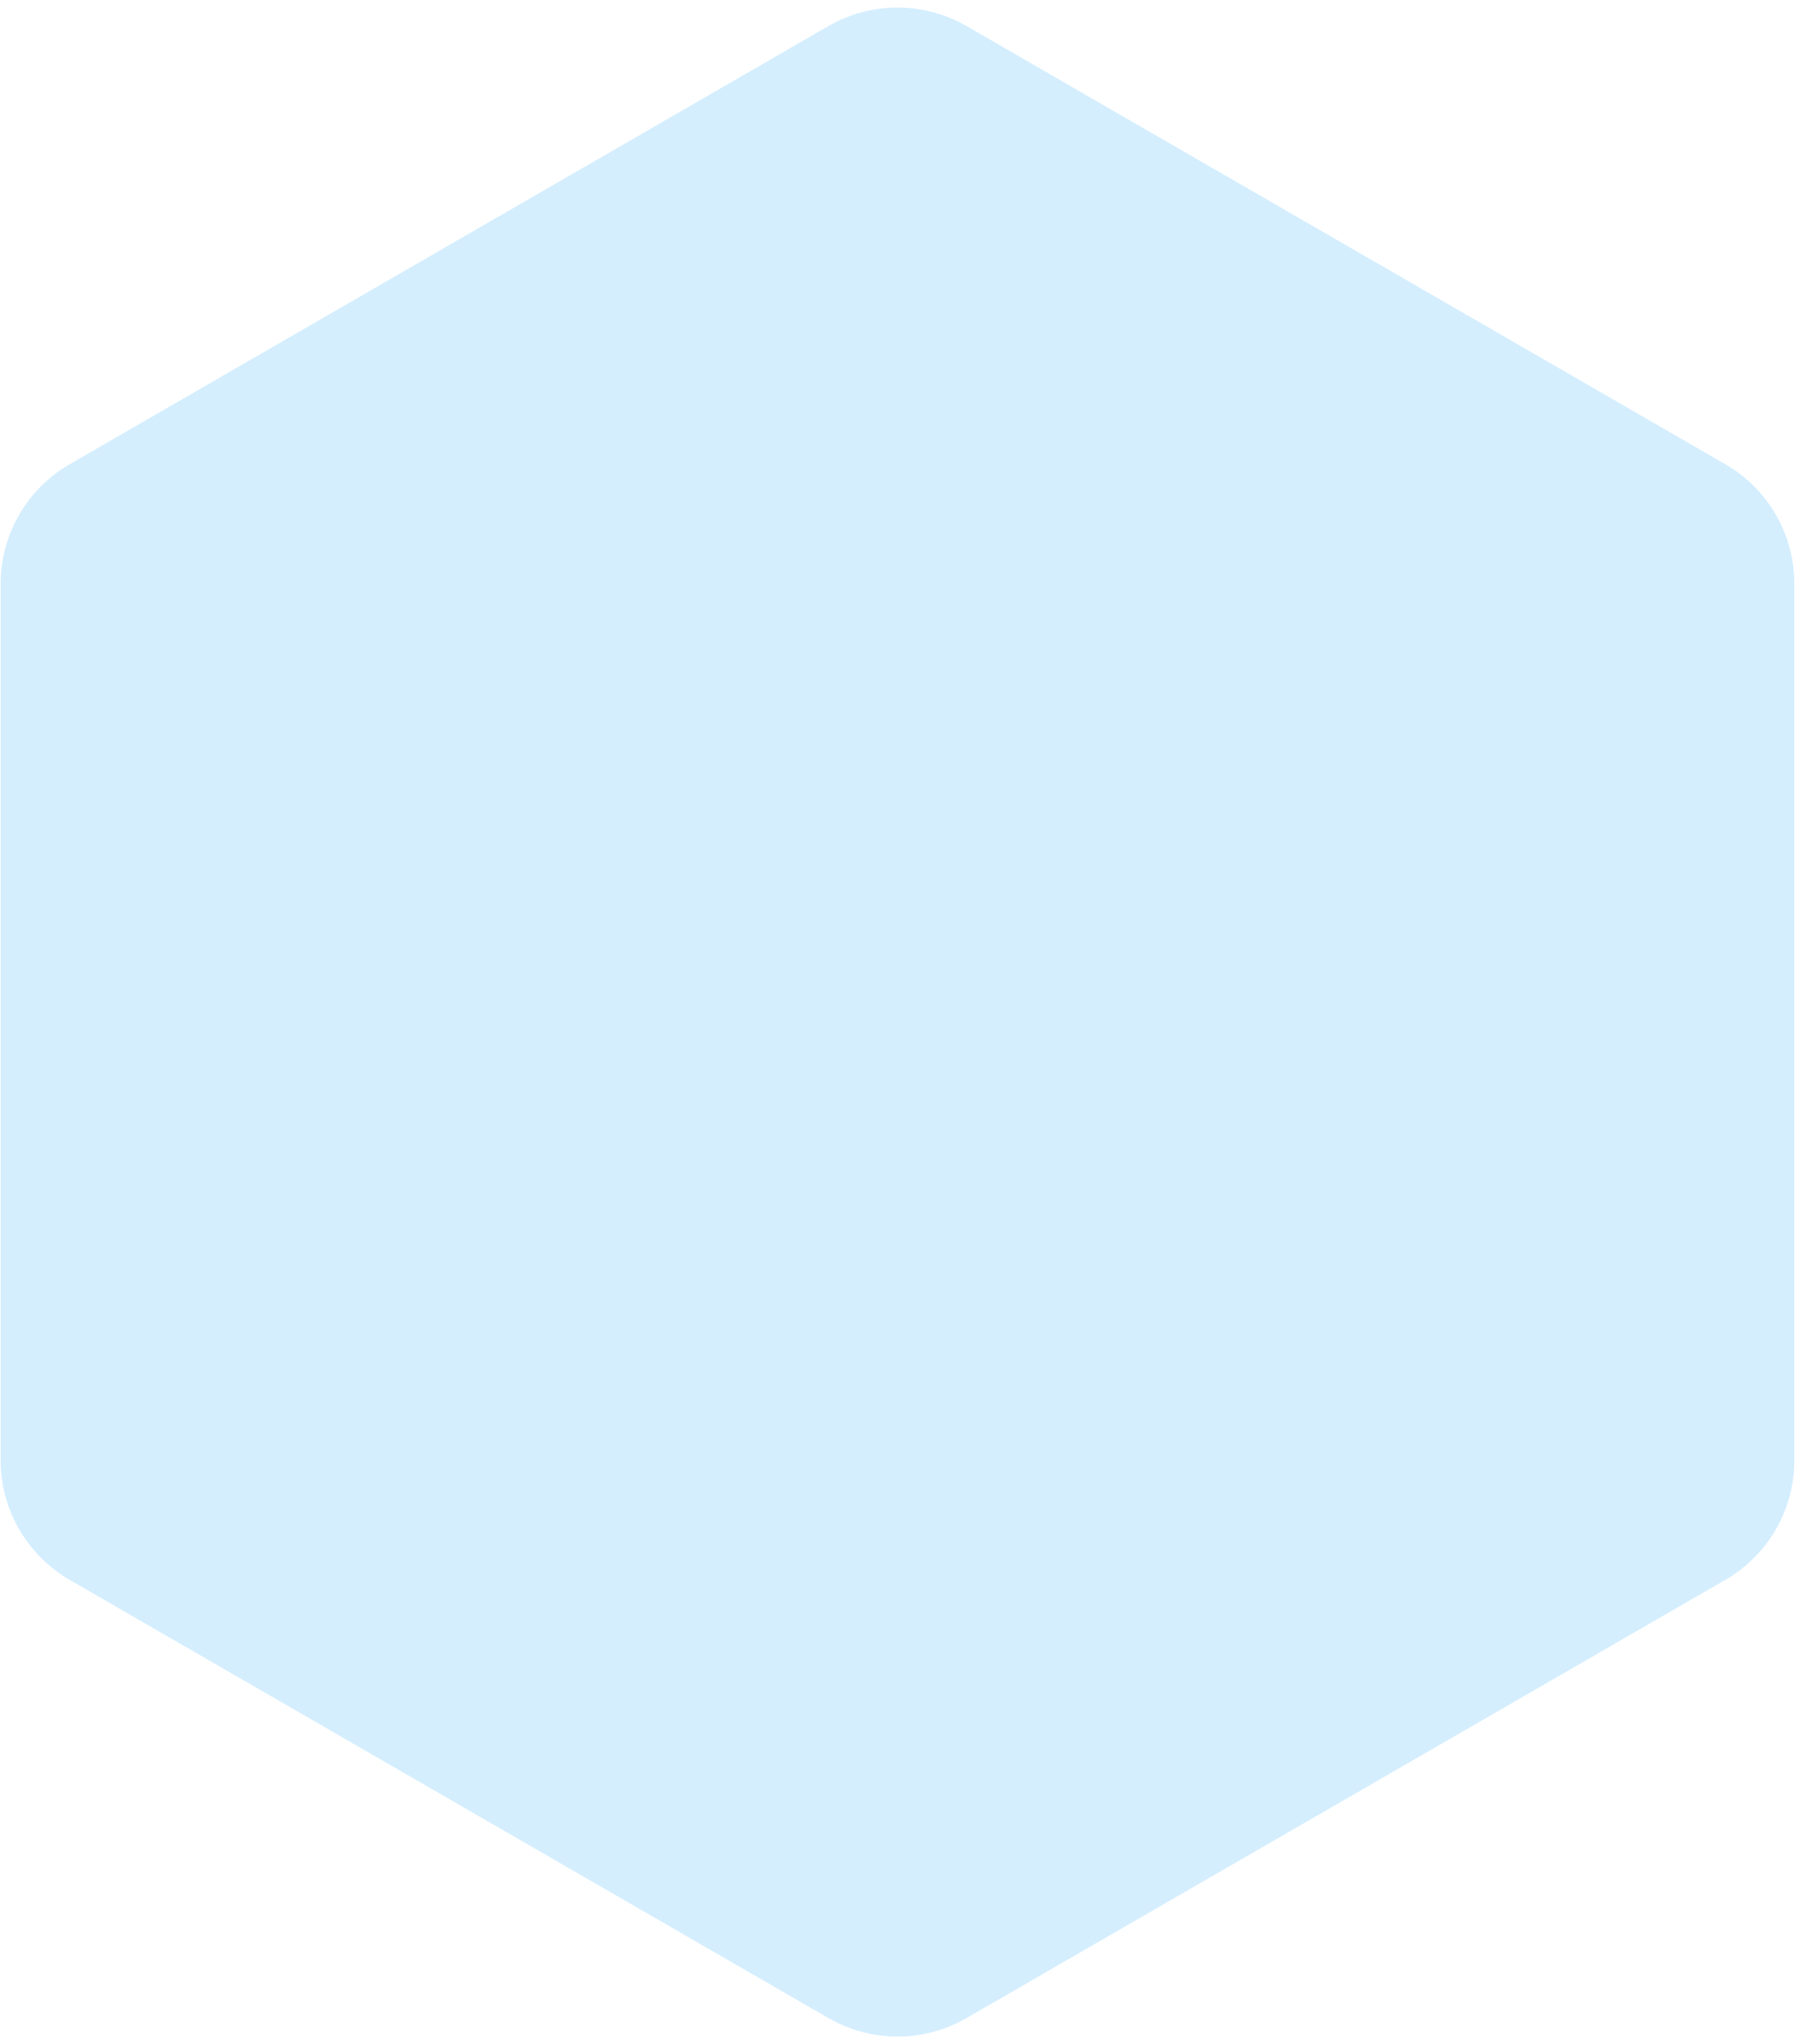 <svg width="130" height="148" viewBox="0 0 130 148" fill="none" xmlns="http://www.w3.org/2000/svg">
<path id="Vector" fill-rule="evenodd" clip-rule="evenodd" d="M5.047 33.611C1.953 35.397 0.047 38.698 0.047 42.271V105.729C0.047 109.302 1.953 112.603 5.047 114.389L60 146.114C63.094 147.9 66.906 147.9 69.999 146.114L124.952 114.389C128.047 112.603 129.953 109.302 129.953 105.729V42.271C129.953 38.698 128.047 35.397 124.952 33.611L69.999 1.886C66.906 0.1 63.094 0.1 60 1.886L5.047 33.611Z" fill="#70C6FA" fill-opacity="0.3"/>
</svg>
